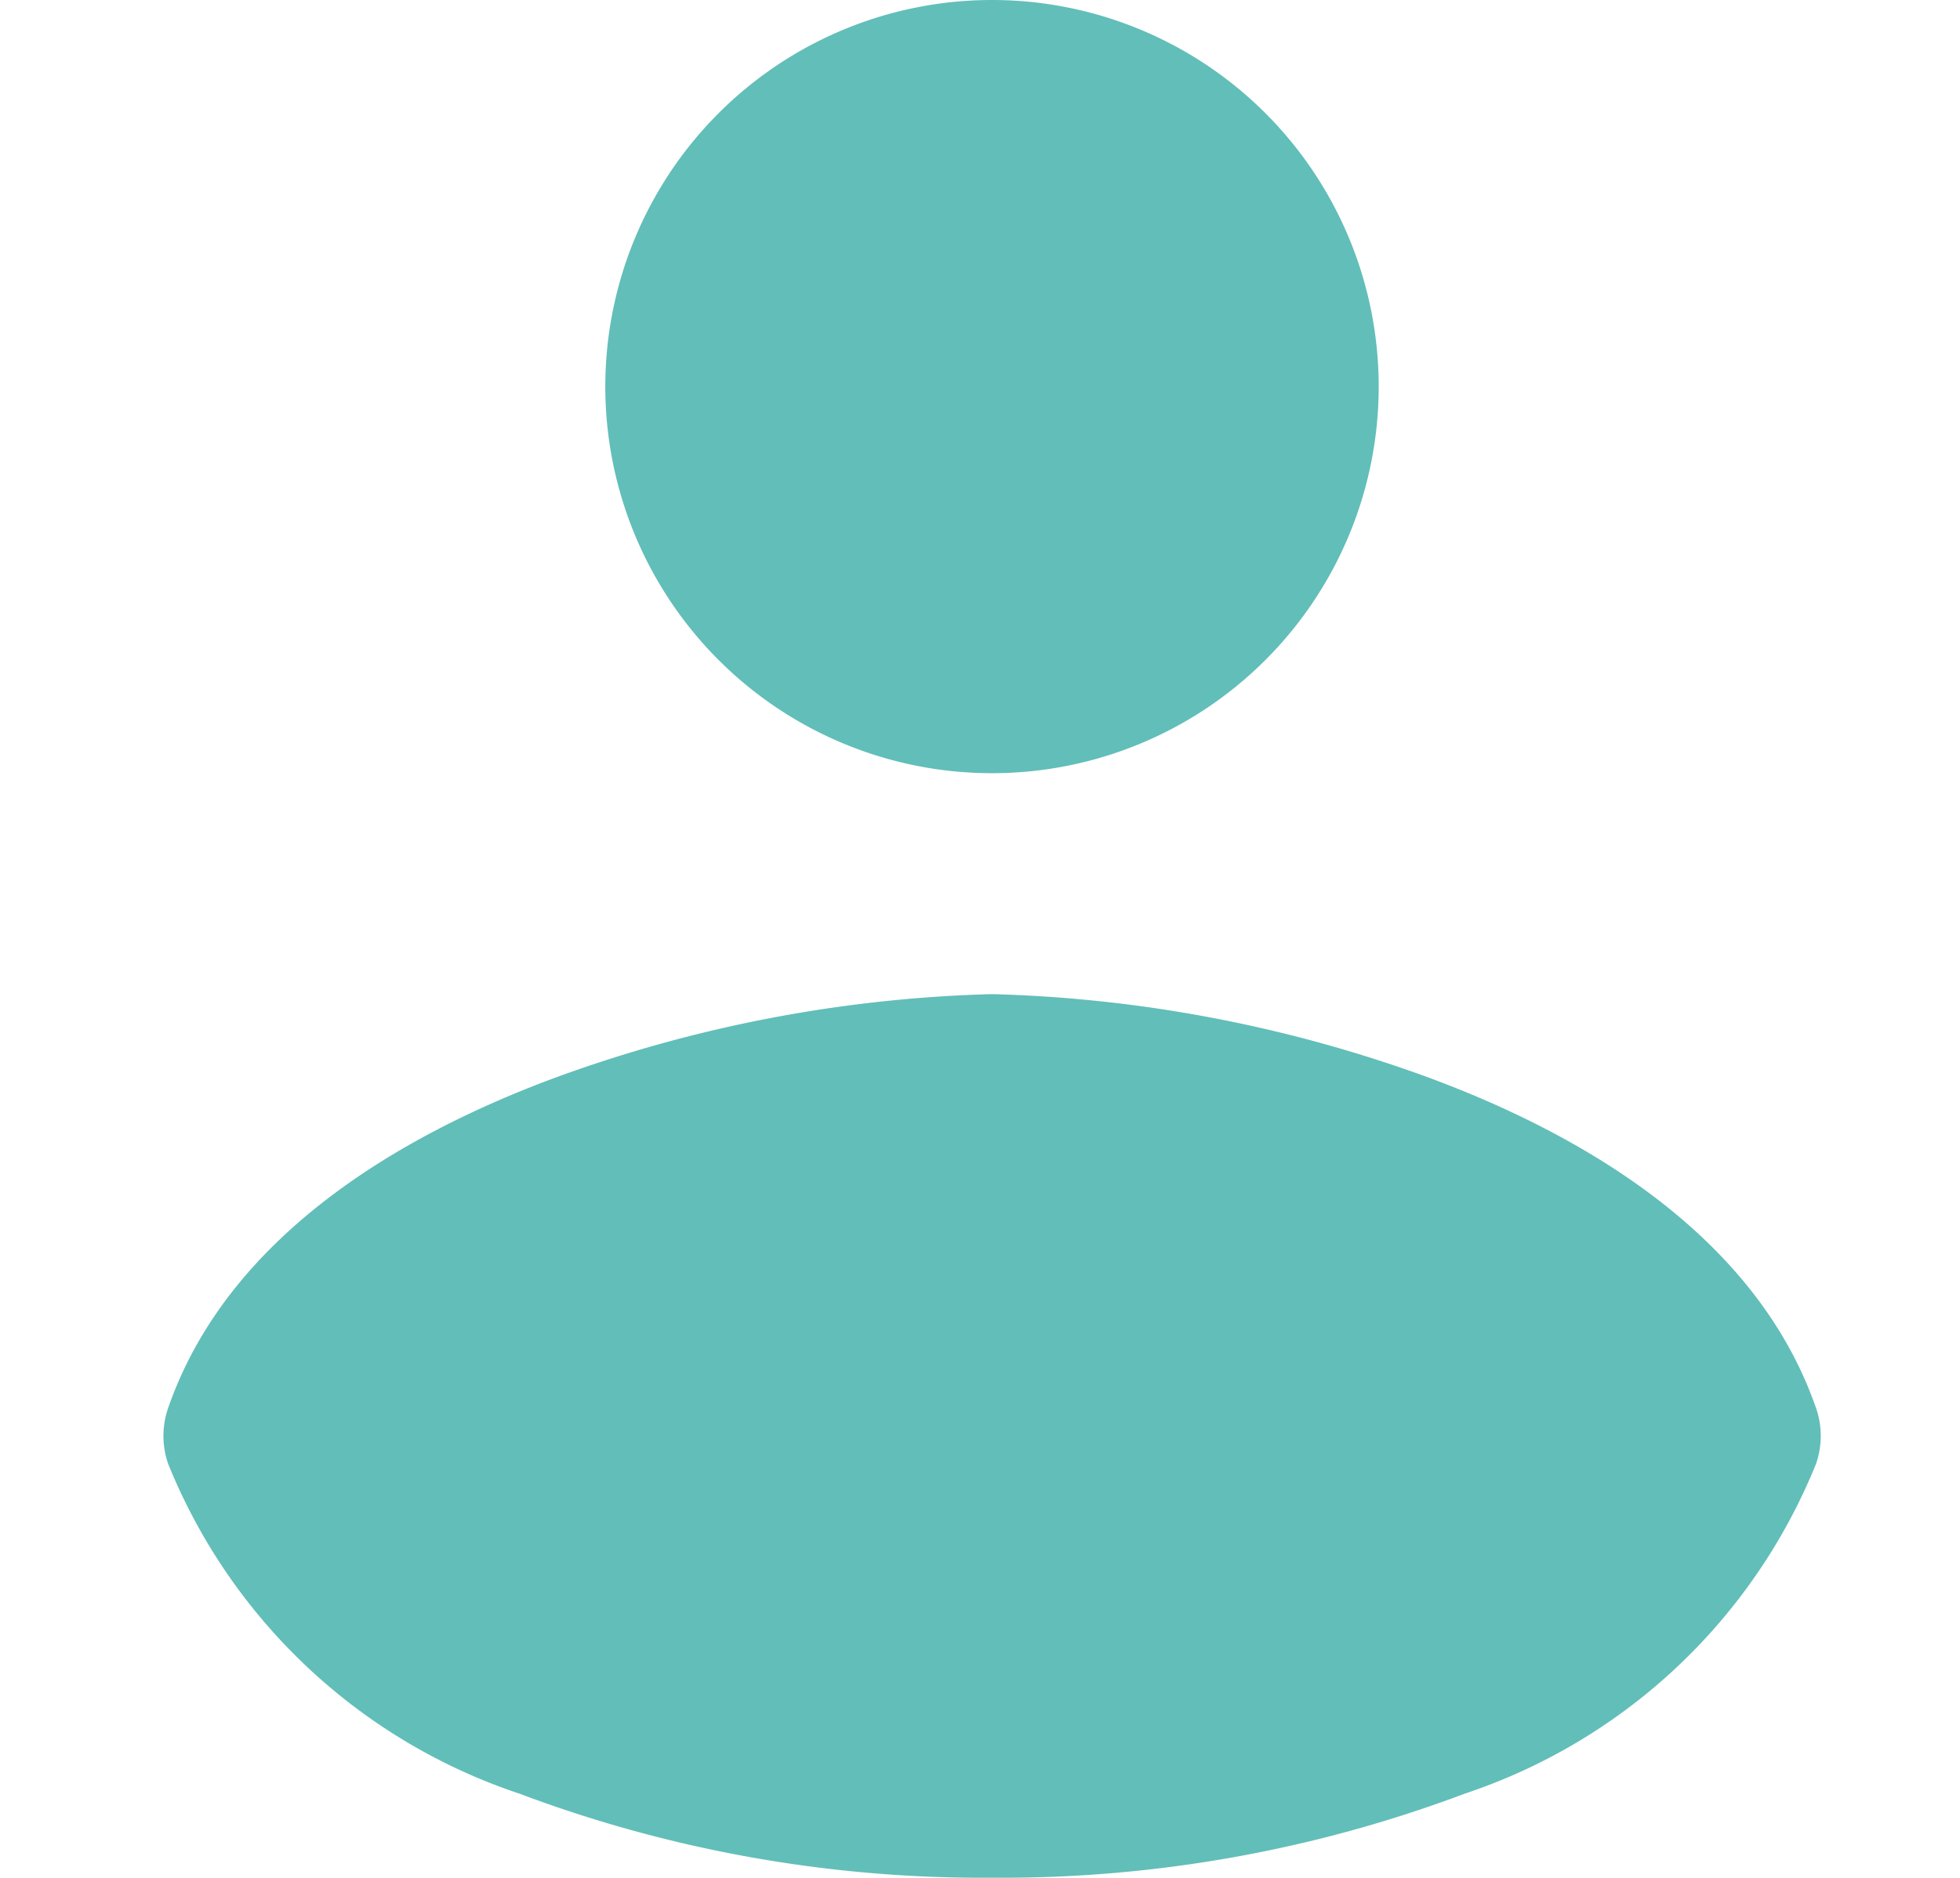<svg xmlns="http://www.w3.org/2000/svg" width="24" height="23" viewBox="0 0 24 23">
  <g id="Сгруппировать_3396" data-name="Сгруппировать 3396" transform="translate(-617 -485)">
    <g id="Icon_user_outline" transform="translate(619 485)">
      <path id="Shape" d="M0,4.735A4.735,4.735,0,1,1,4.735,9.47,4.735,4.735,0,0,1,0,4.735Z" transform="translate(5.412 0)" fill="#62beb8"/>
      <path id="Shape-2" data-name="Shape" d="M4.81,1.019A16.839,16.839,0,0,1,10.147,0a16.839,16.839,0,0,1,5.338,1.019c1.917.708,4.023,1.95,4.752,4.05a1.041,1.041,0,0,1,0,.684,7.038,7.038,0,0,1-4.3,4.039,16.084,16.084,0,0,1-5.789,1.03,16.084,16.084,0,0,1-5.789-1.03,7.038,7.038,0,0,1-4.3-4.039,1.041,1.041,0,0,1,0-.684C.787,2.97,2.893,1.727,4.81,1.019Z" transform="translate(0 12.176)" fill="#62beb8"/>
    </g>
    <rect id="Прямоугольник_2408" data-name="Прямоугольник 2408" width="24" height="23" transform="translate(617 485)" fill="none"/>
  </g>
</svg>
